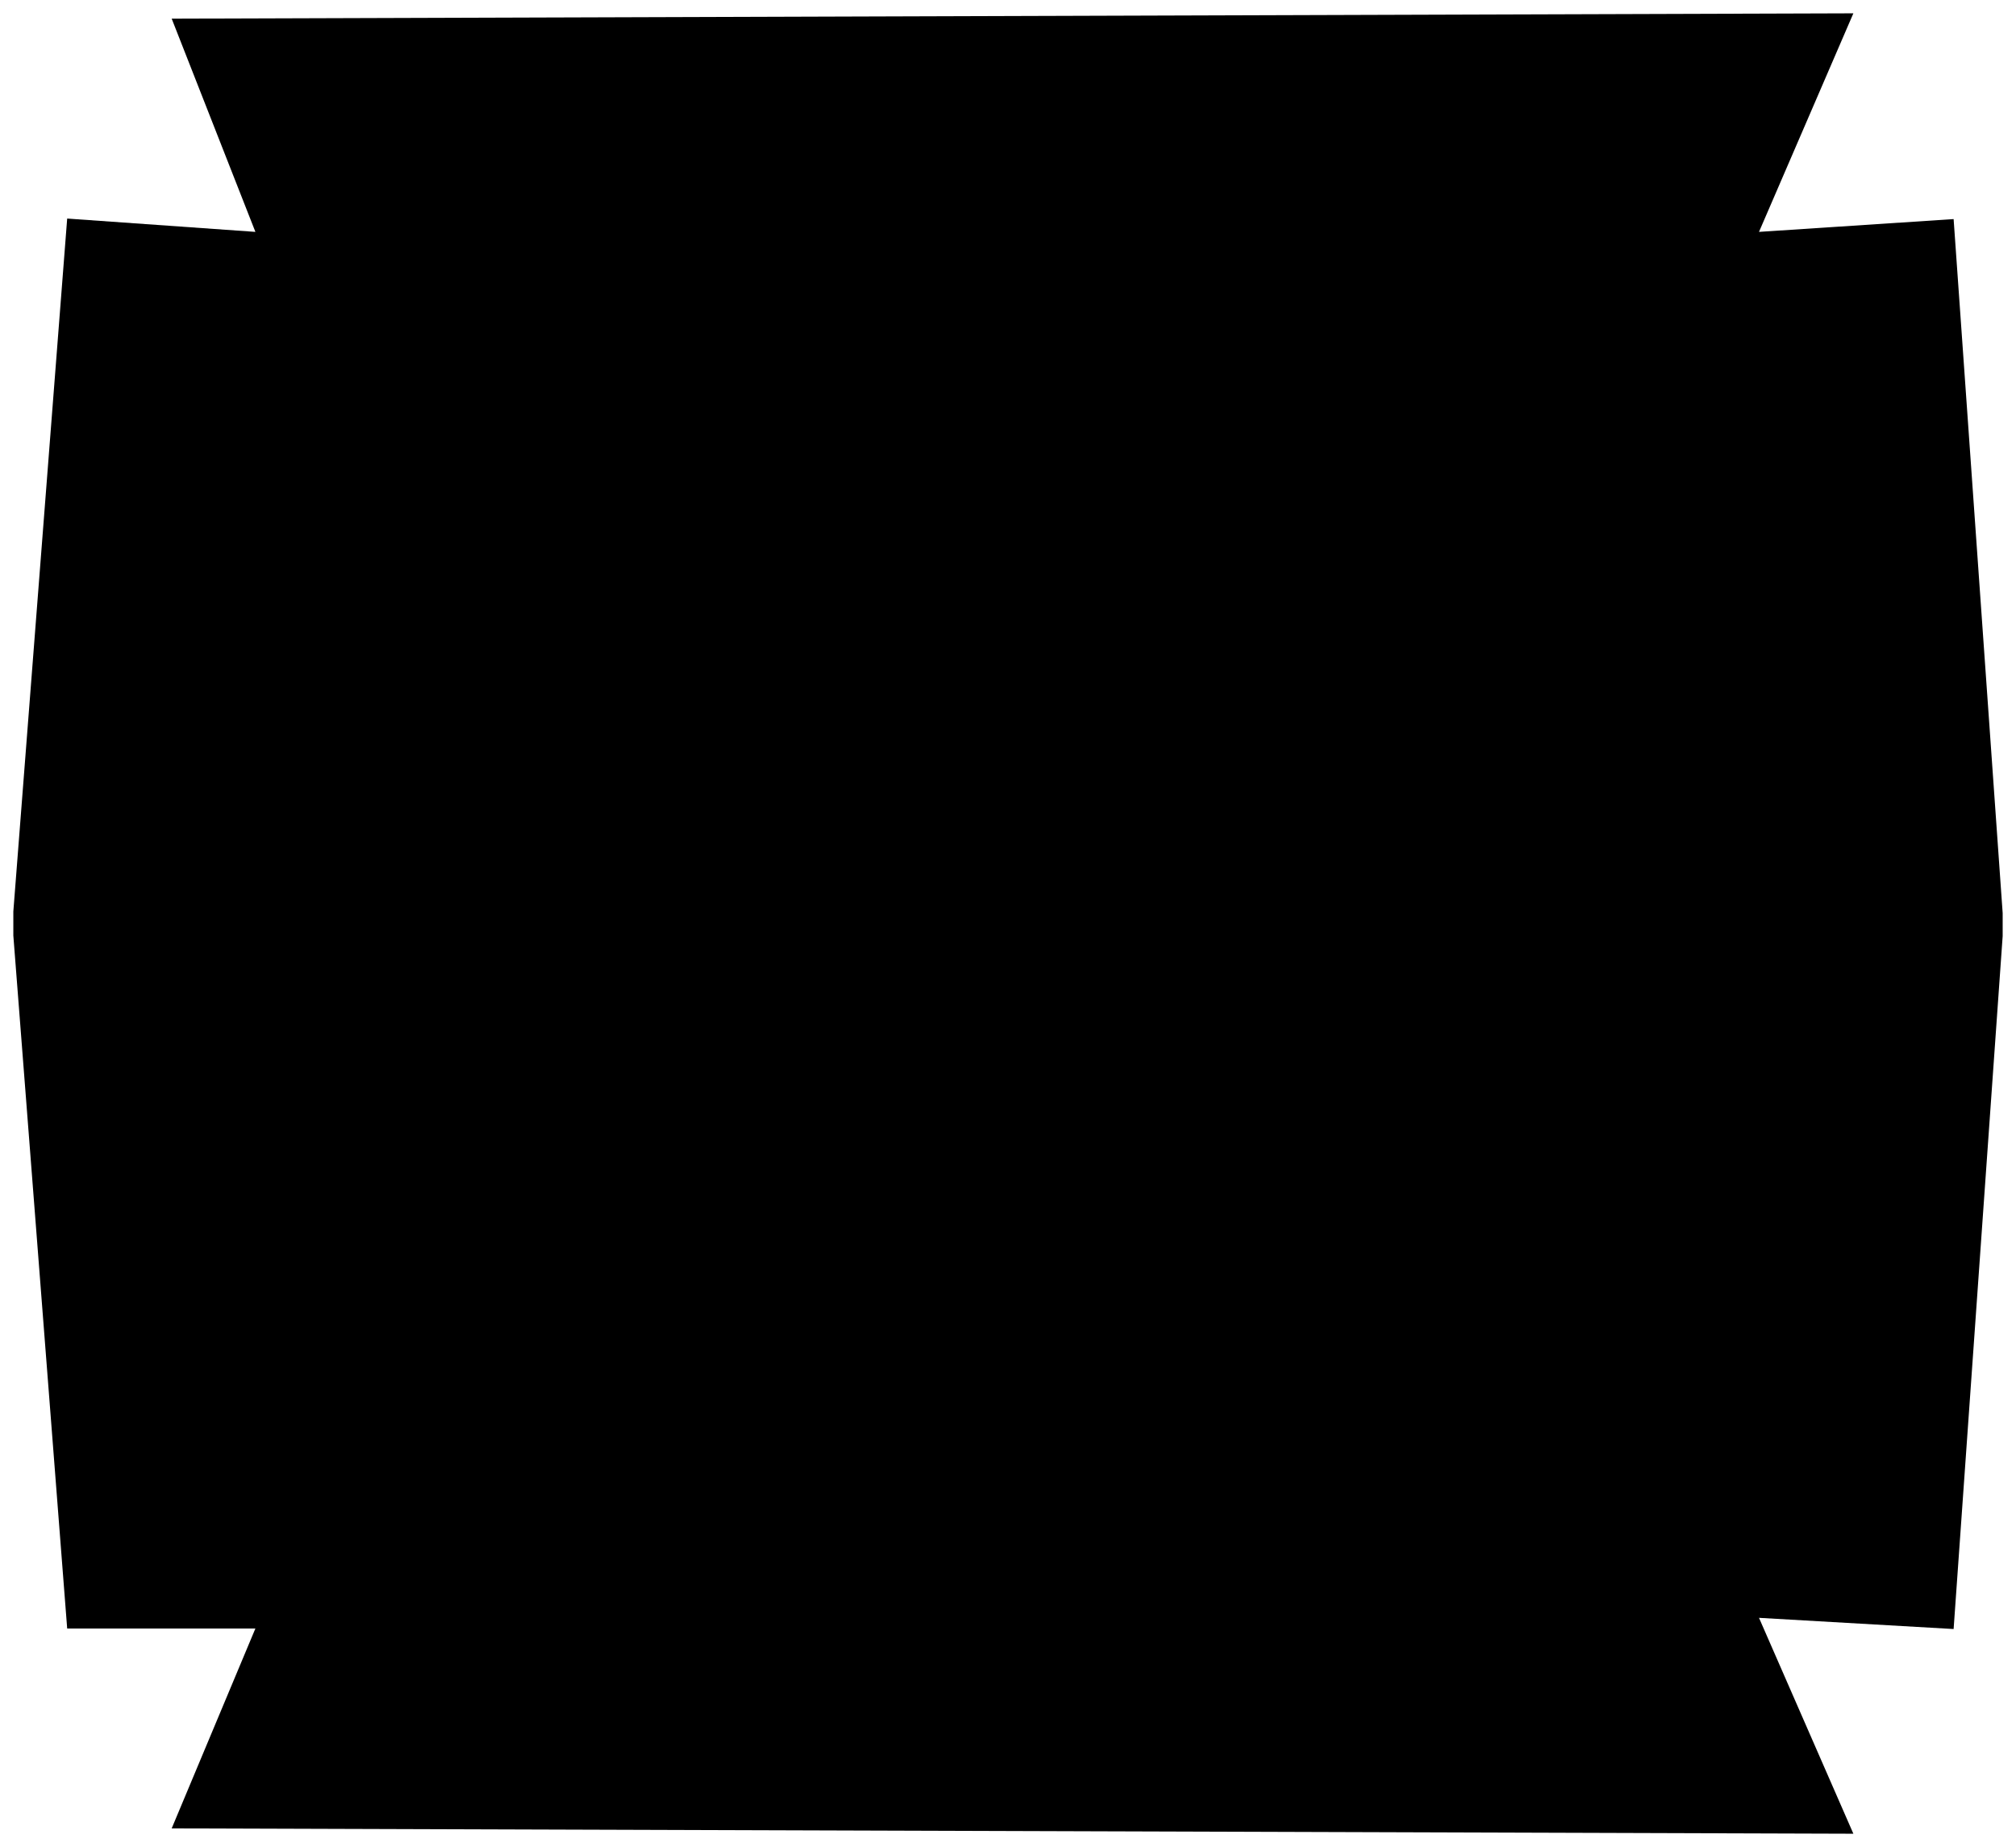 <?xml version="1.0" encoding="utf-8"?>
<svg version="1.1" id="Camada_1" xmlns="http://www.w3.org/2000/svg" xmlns:xlink="http://www.w3.org/1999/xlink" x="0px" y="0px"
	 viewBox="0 0 378.1 346.5" style="enable-background:new 0 0 378.1 346.5;" xml:space="preserve">

<polygon id="XMLID_291_" points="375.6,173.8 375.6,173.4 375.6,171.3 366.4,41.1 329.9,43.5 347.6,2.5 32.2,3.5 
	47.9,43.5 12.6,41 2.5,171 2.5,173.3 2.5,173.8 2.5,174 2.5,175.5 12.6,305.5 47.9,305.5 32.2,343 347.6,344 329.9,303.5 
	366.4,305.6 375.6,175.6 375.6,173.9 "/>
</svg>
